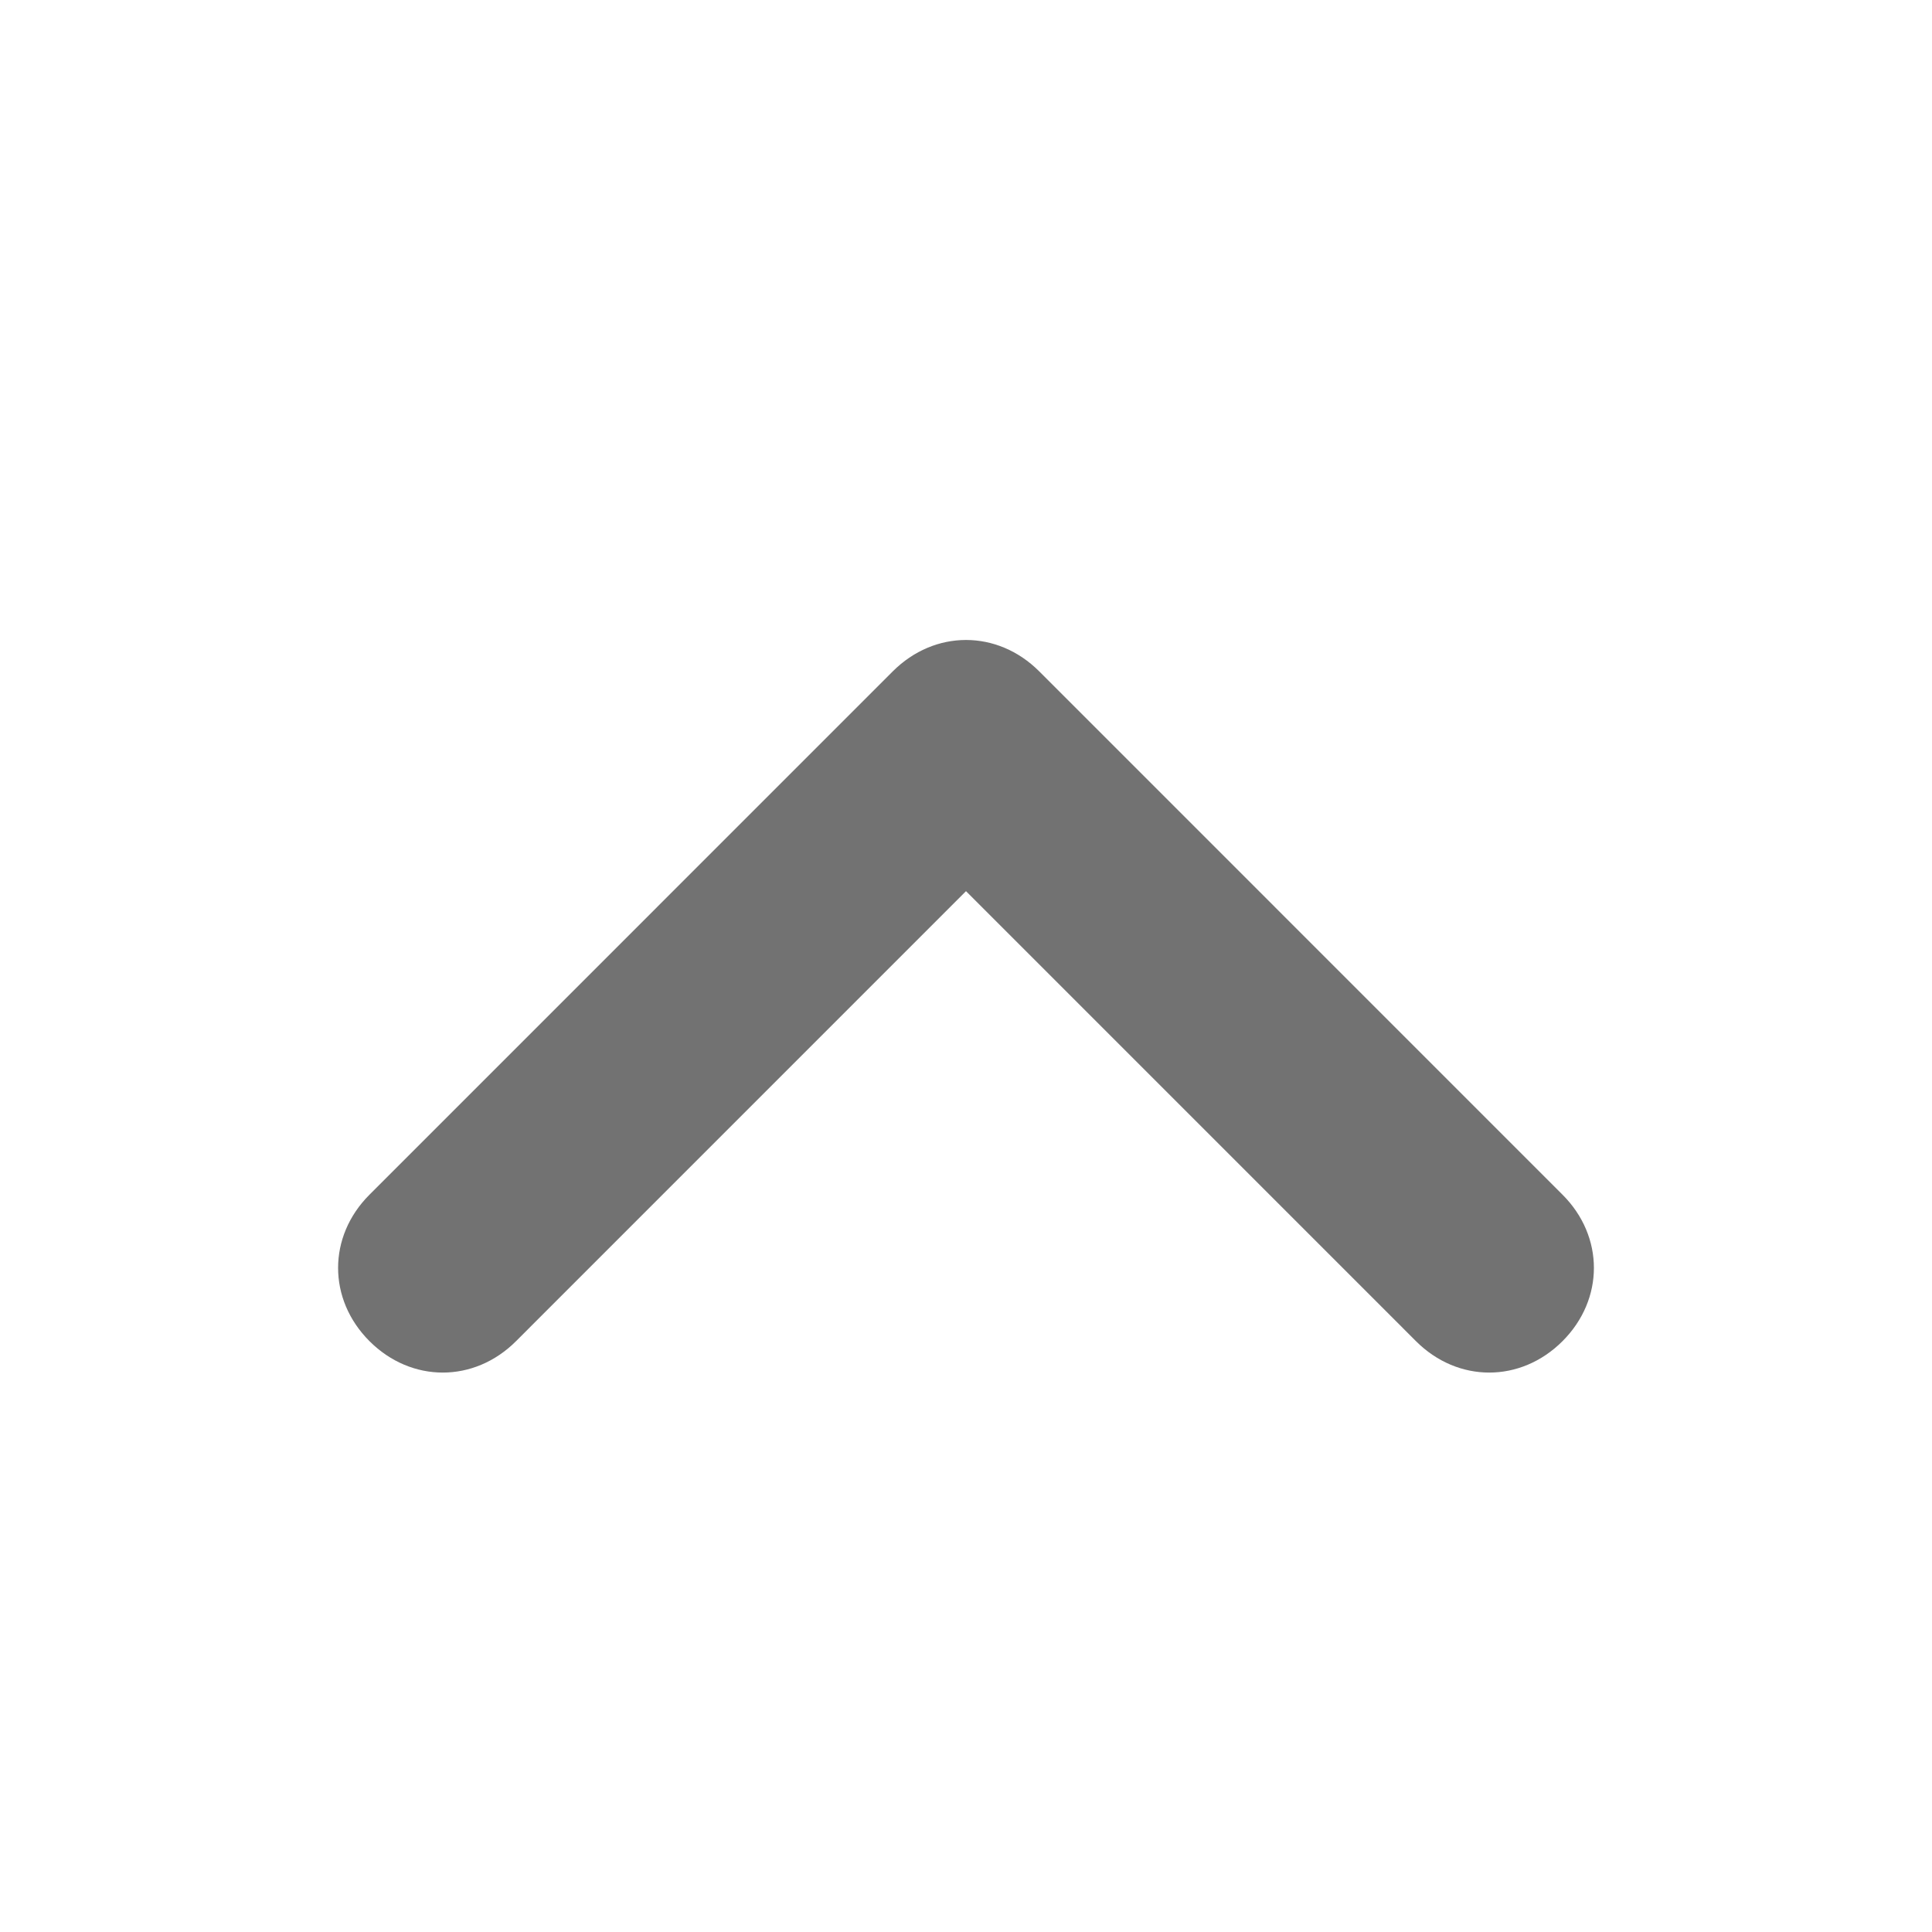 <?xml version="1.0" encoding="utf-8"?>
<!-- Generator: Adobe Illustrator 16.0.0, SVG Export Plug-In . SVG Version: 6.00 Build 0)  -->
<!DOCTYPE svg PUBLIC "-//W3C//DTD SVG 1.1//EN" "http://www.w3.org/Graphics/SVG/1.1/DTD/svg11.dtd">
<svg version="1.1" id="图层_1" xmlns="http://www.w3.org/2000/svg" xmlns:xlink="http://www.w3.org/1999/xlink" x="0px" y="0px"
	 width="64px" height="64px" viewBox="0 0 64 64" enable-background="new 0 0 64 64" xml:space="preserve">
<path fill="#727272" d="M32,29.521L17.094,44.428c-1.387,1.387-3.466,1.387-4.854,0c-1.387-1.387-1.387-3.467,0-4.853l17.333-17.334
	c1.387-1.388,3.467-1.388,4.854,0L51.76,39.575c1.387,1.386,1.387,3.466,0,4.853s-3.467,1.387-4.854,0L32,29.521z"/>
</svg>

